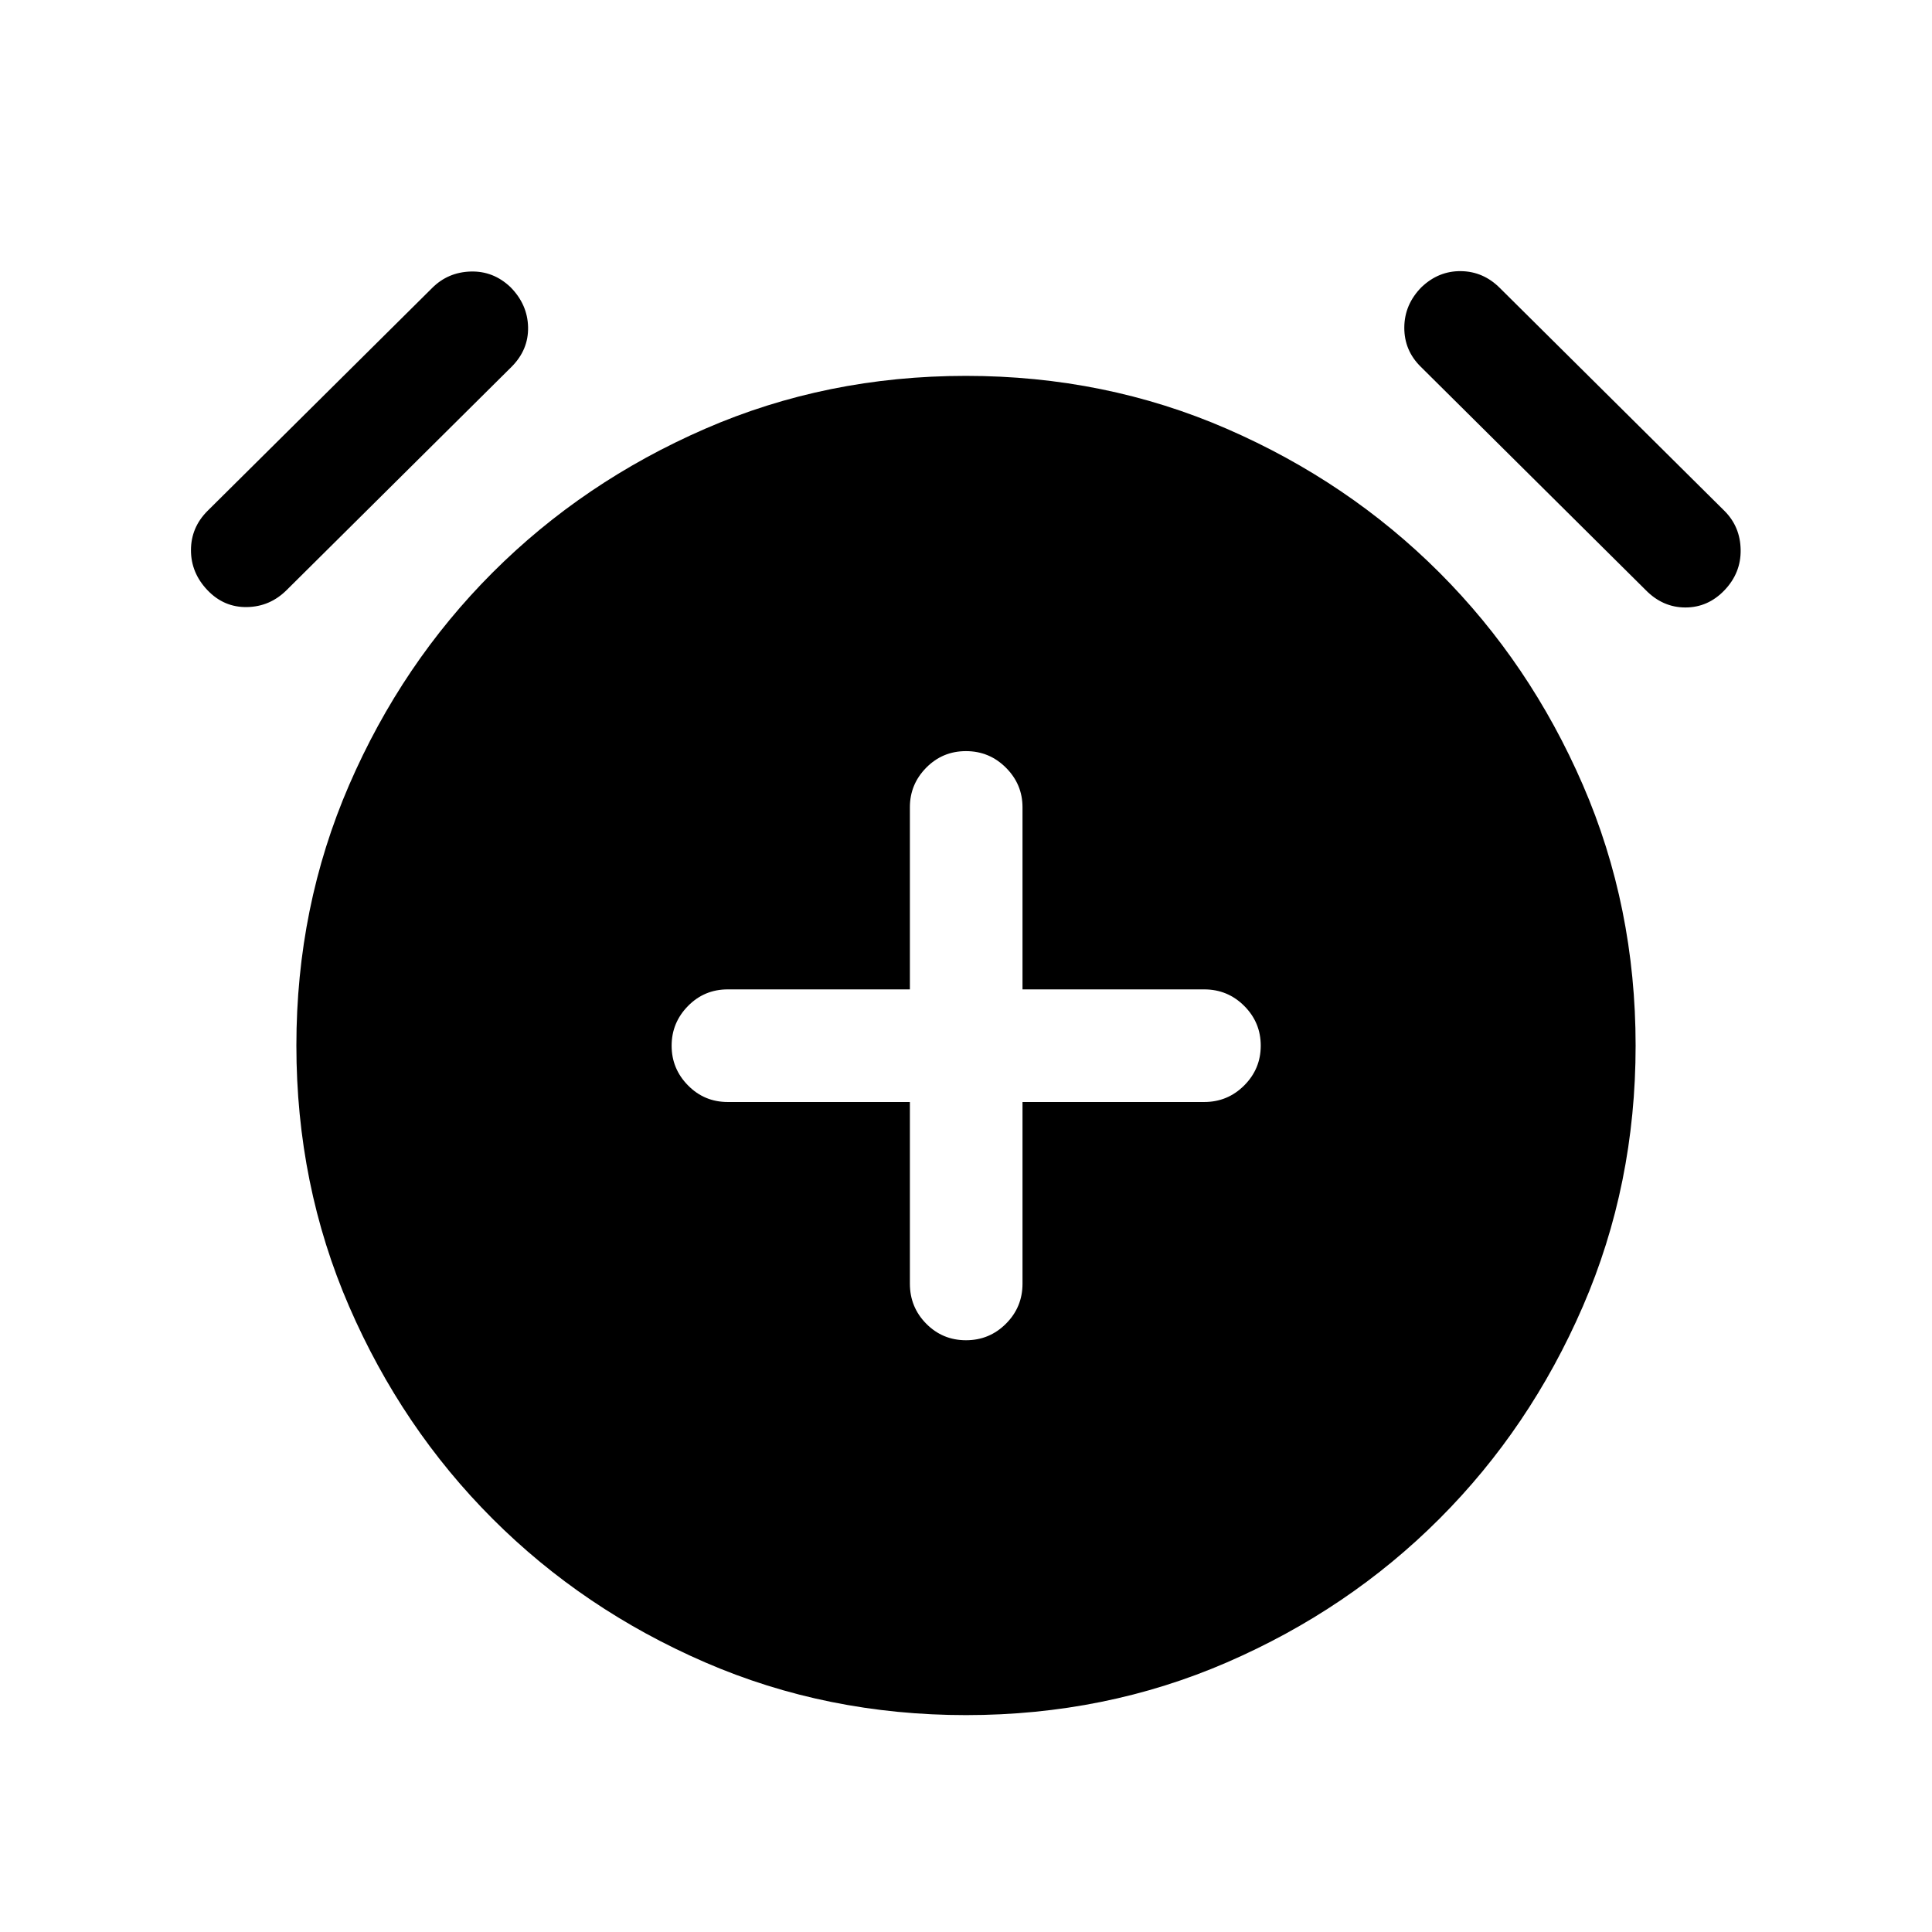 <svg xmlns="http://www.w3.org/2000/svg" height="24" viewBox="0 -960 960 960" width="24"><path d="M452.12-412.42v90.3q0 11.64 8.12 19.86 8.13 8.22 19.77 8.22 11.64 0 19.85-8.22 8.22-8.22 8.22-19.86v-90.3h90.3q11.64 0 19.86-8.23 8.22-8.22 8.22-19.77 0-11.54-8.22-19.75t-19.86-8.21h-90.3v-90.5q0-11.42-8.23-19.65-8.22-8.24-19.86-8.24-11.64 0-19.76 8.24-8.11 8.23-8.11 19.65v90.5h-90.5q-11.64 0-19.76 8.26-8.13 8.27-8.13 19.73t8.13 19.71q8.12 8.26 19.76 8.26h90.5Zm27.93 304.65q-69.2 0-129.68-26.21-60.48-26.21-105.58-71.31t-71.31-105.54q-26.21-60.44-26.21-129.65 0-68.98 26.21-129.46 26.21-60.48 71.31-105.58 45.1-45.09 105.53-71.4 60.43-26.31 129.63-26.31 69.2 0 129.68 26.31 60.48 26.31 105.58 71.4 45.1 45.1 71.31 105.56 26.21 60.45 26.21 129.53t-26.21 129.56q-26.21 60.48-71.31 105.58t-105.53 71.31q-60.43 26.21-129.63 26.21ZM103.08-666.75q-8.19-8.6-8.19-19.86 0-11.27 8.2-19.5l111.63-110.78q7.82-7.84 19.13-8.19 11.3-.34 19.8 7.75 8.5 8.6 8.75 19.87.25 11.27-8.25 19.77L142.52-666.88q-8.33 8.34-19.79 8.53-11.46.2-19.65-8.4Zm753.84 0q-8.19 8.6-19.46 8.6-11.27 0-19.77-8.7L706.04-777.69q-8.31-8.12-8.25-19.58.06-11.46 8.56-20.06 8.5-8.09 19.61-7.94 11.12.16 19.32 8.38l111.63 110.78q7.82 7.84 8.01 19.3.19 11.46-8 20.06Z"/></svg>